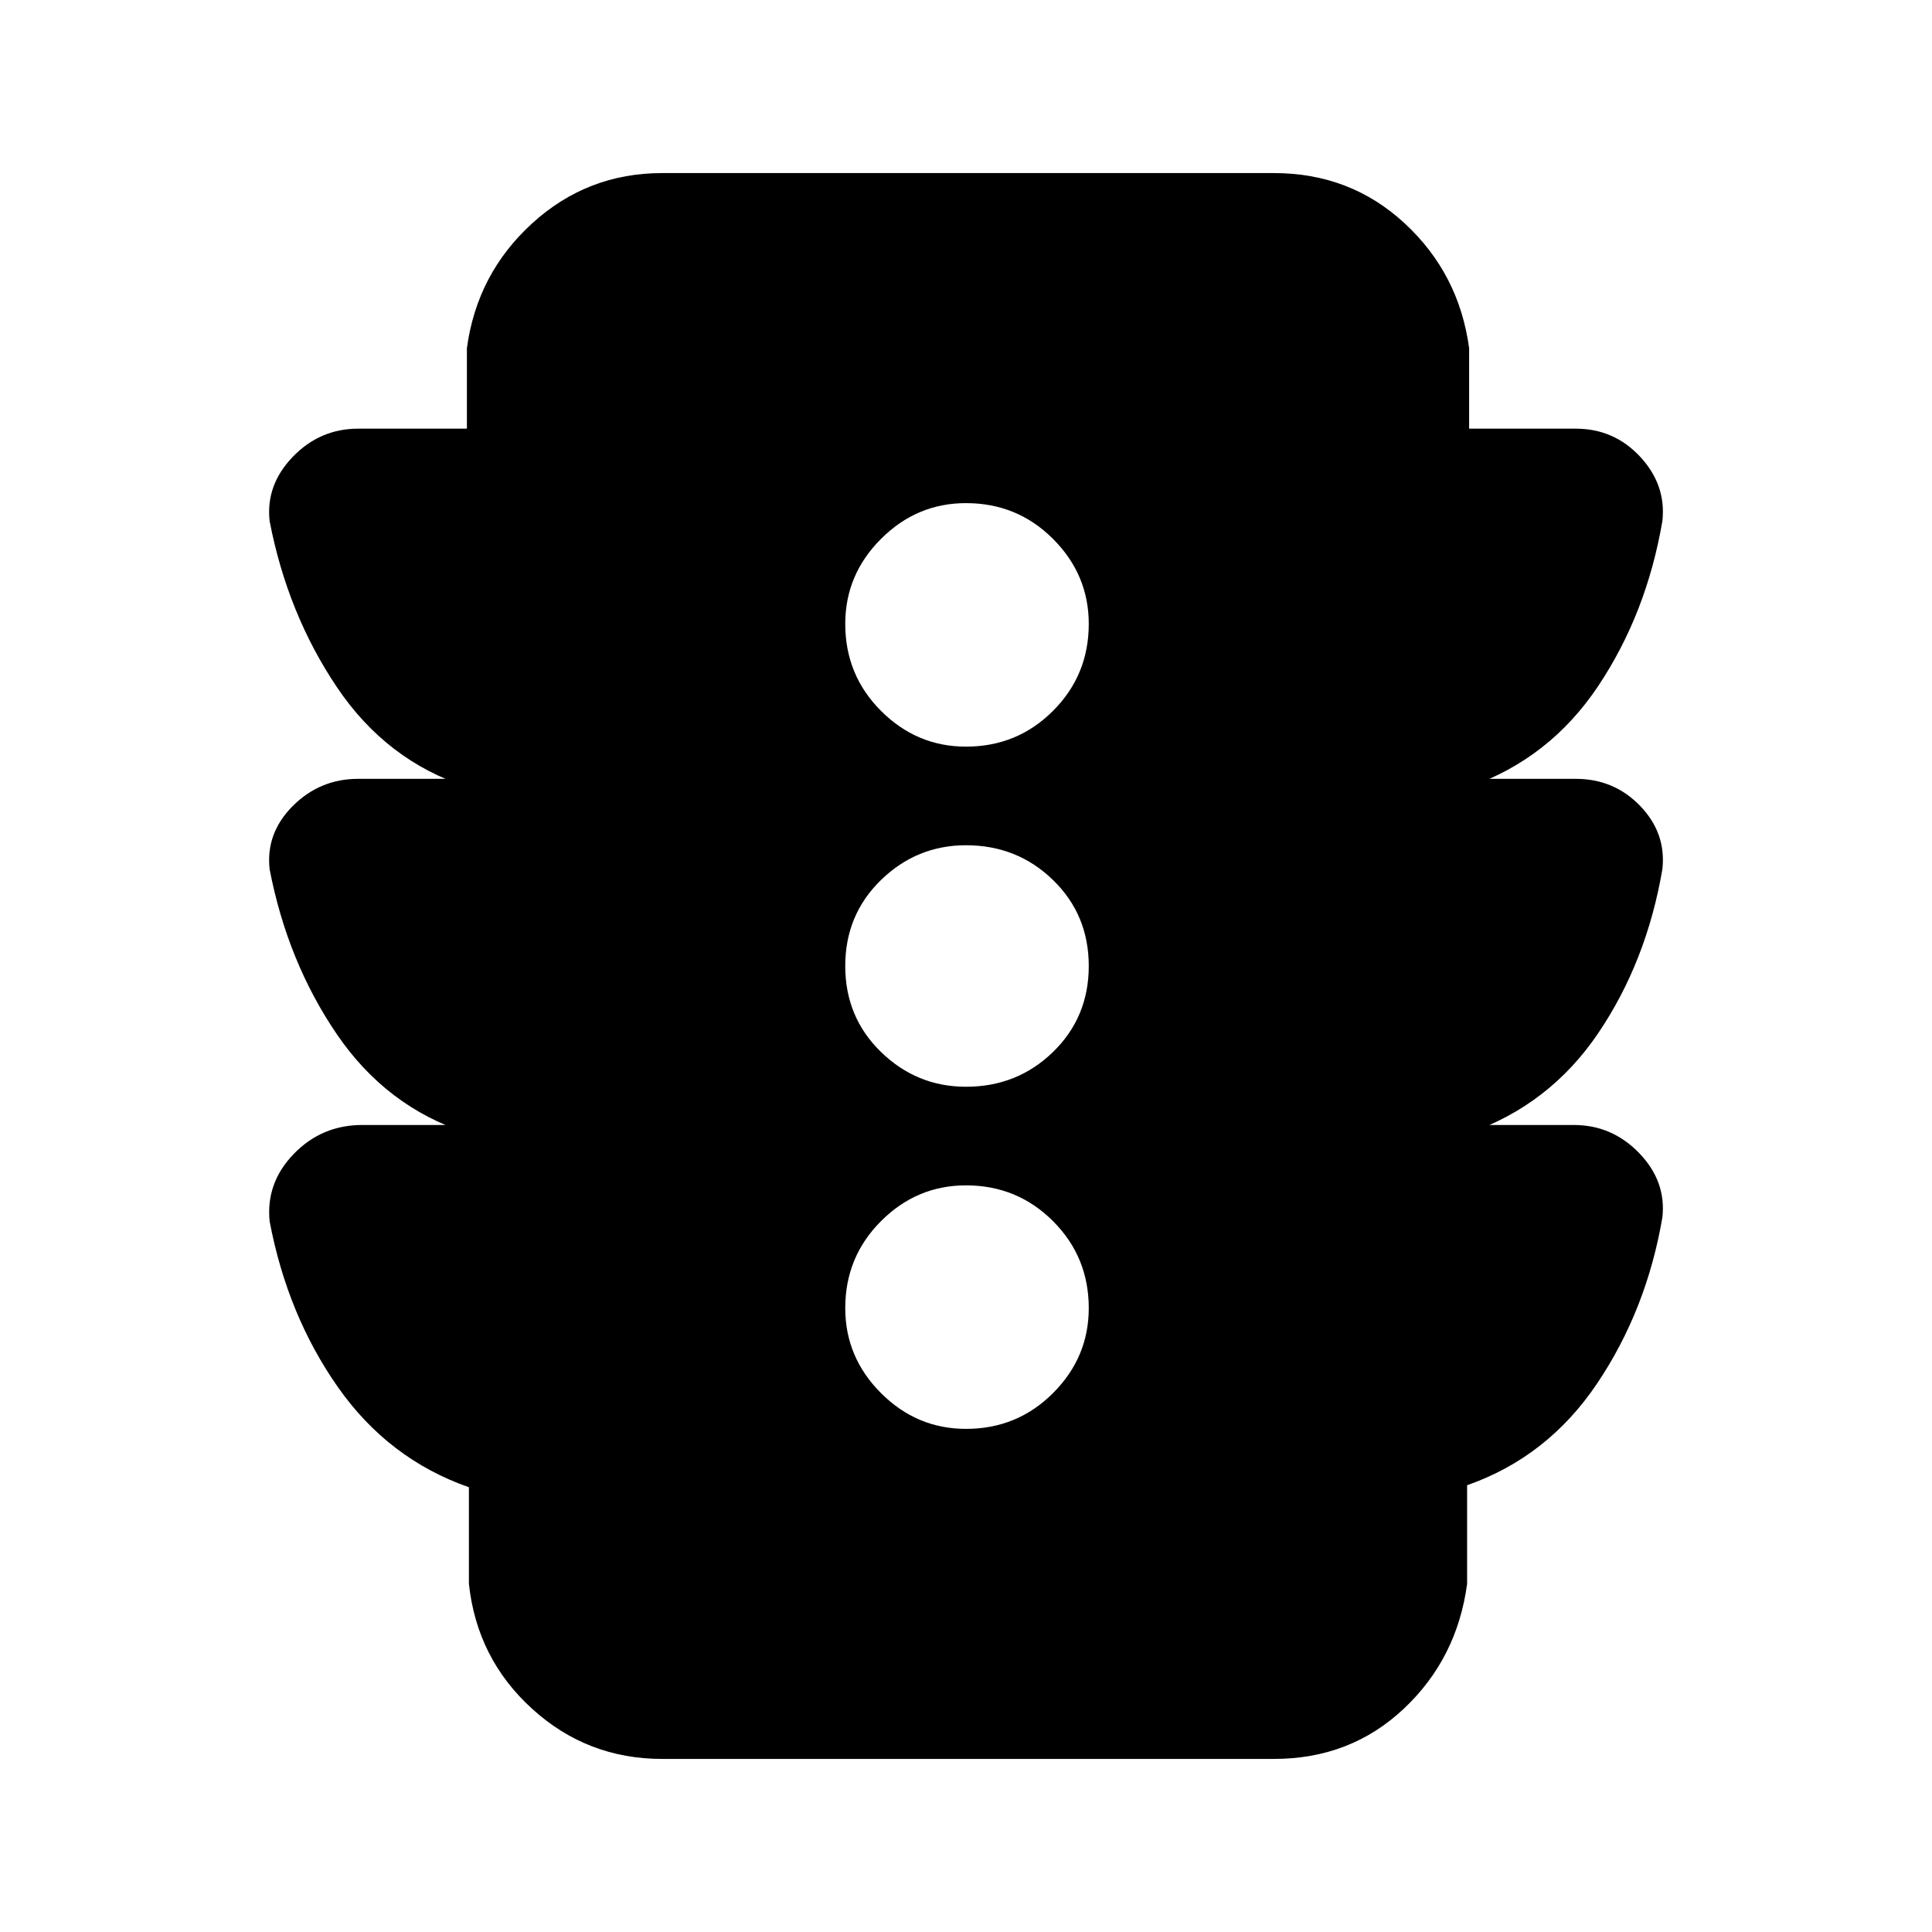 <svg xmlns="http://www.w3.org/2000/svg" height="20" viewBox="0 -960 960 960" width="20"><path d="M480-250q25.47 0 43.23-17.77Q541-285.53 541-310q0-25.47-17.77-43.23Q505.47-371 480-371q-24.47 0-42.23 17.77Q420-335.47 420-310q0 24.47 17.77 42.23Q455.53-250 480-250Zm0-170q25.47 0 43.23-17.27Q541-454.53 541-480q0-25.47-17.77-42.73Q505.47-540 480-540q-24.47 0-42.23 17.27Q420-505.47 420-480q0 25.47 17.77 42.73Q455.53-420 480-420Zm0-169q25.47 0 43.23-17.77Q541-624.53 541-650q0-24.47-17.77-42.23Q505.47-710 480-710q-24.47 0-42.23 17.77Q420-674.47 420-650q0 25.47 17.77 43.23Q455.53-589 480-589ZM232-401v4q-40-13-64.59-49.04-24.58-36.05-33.44-82.05Q132-546 145.47-559.5 158.95-573 178-573h54v4q-40-13-64.59-49.54-24.58-36.55-33.44-82.55Q132-719 145.47-733q13.48-14 32.53-14h54v-40q5-37 32.41-62 27.4-25 64.59-25h304q38 0 65 25t32 62v40h53q19.05 0 32.03 14 12.97 14 11 31.91-7.86 46-31.94 82.05Q770-583 730-569v-4h53q19.05 0 32.03 13.5 12.97 13.5 11 31.41-7.86 46-31.94 81.55Q770-411 730-397v-4h52q19.05 0 32.53 14 13.47 14 11.5 31.91-7.86 46-32.44 82.55Q769-236 729-222v49q-5 37.19-31.5 62.09Q671-86 633-86H329q-37.19 0-64.59-24.91Q237-135.81 233-173v-48q-40-14-65.08-49.72Q142.85-306.44 134-353q-2-19.16 11.93-33.58Q159.86-401 180-401h52Z"/></svg>